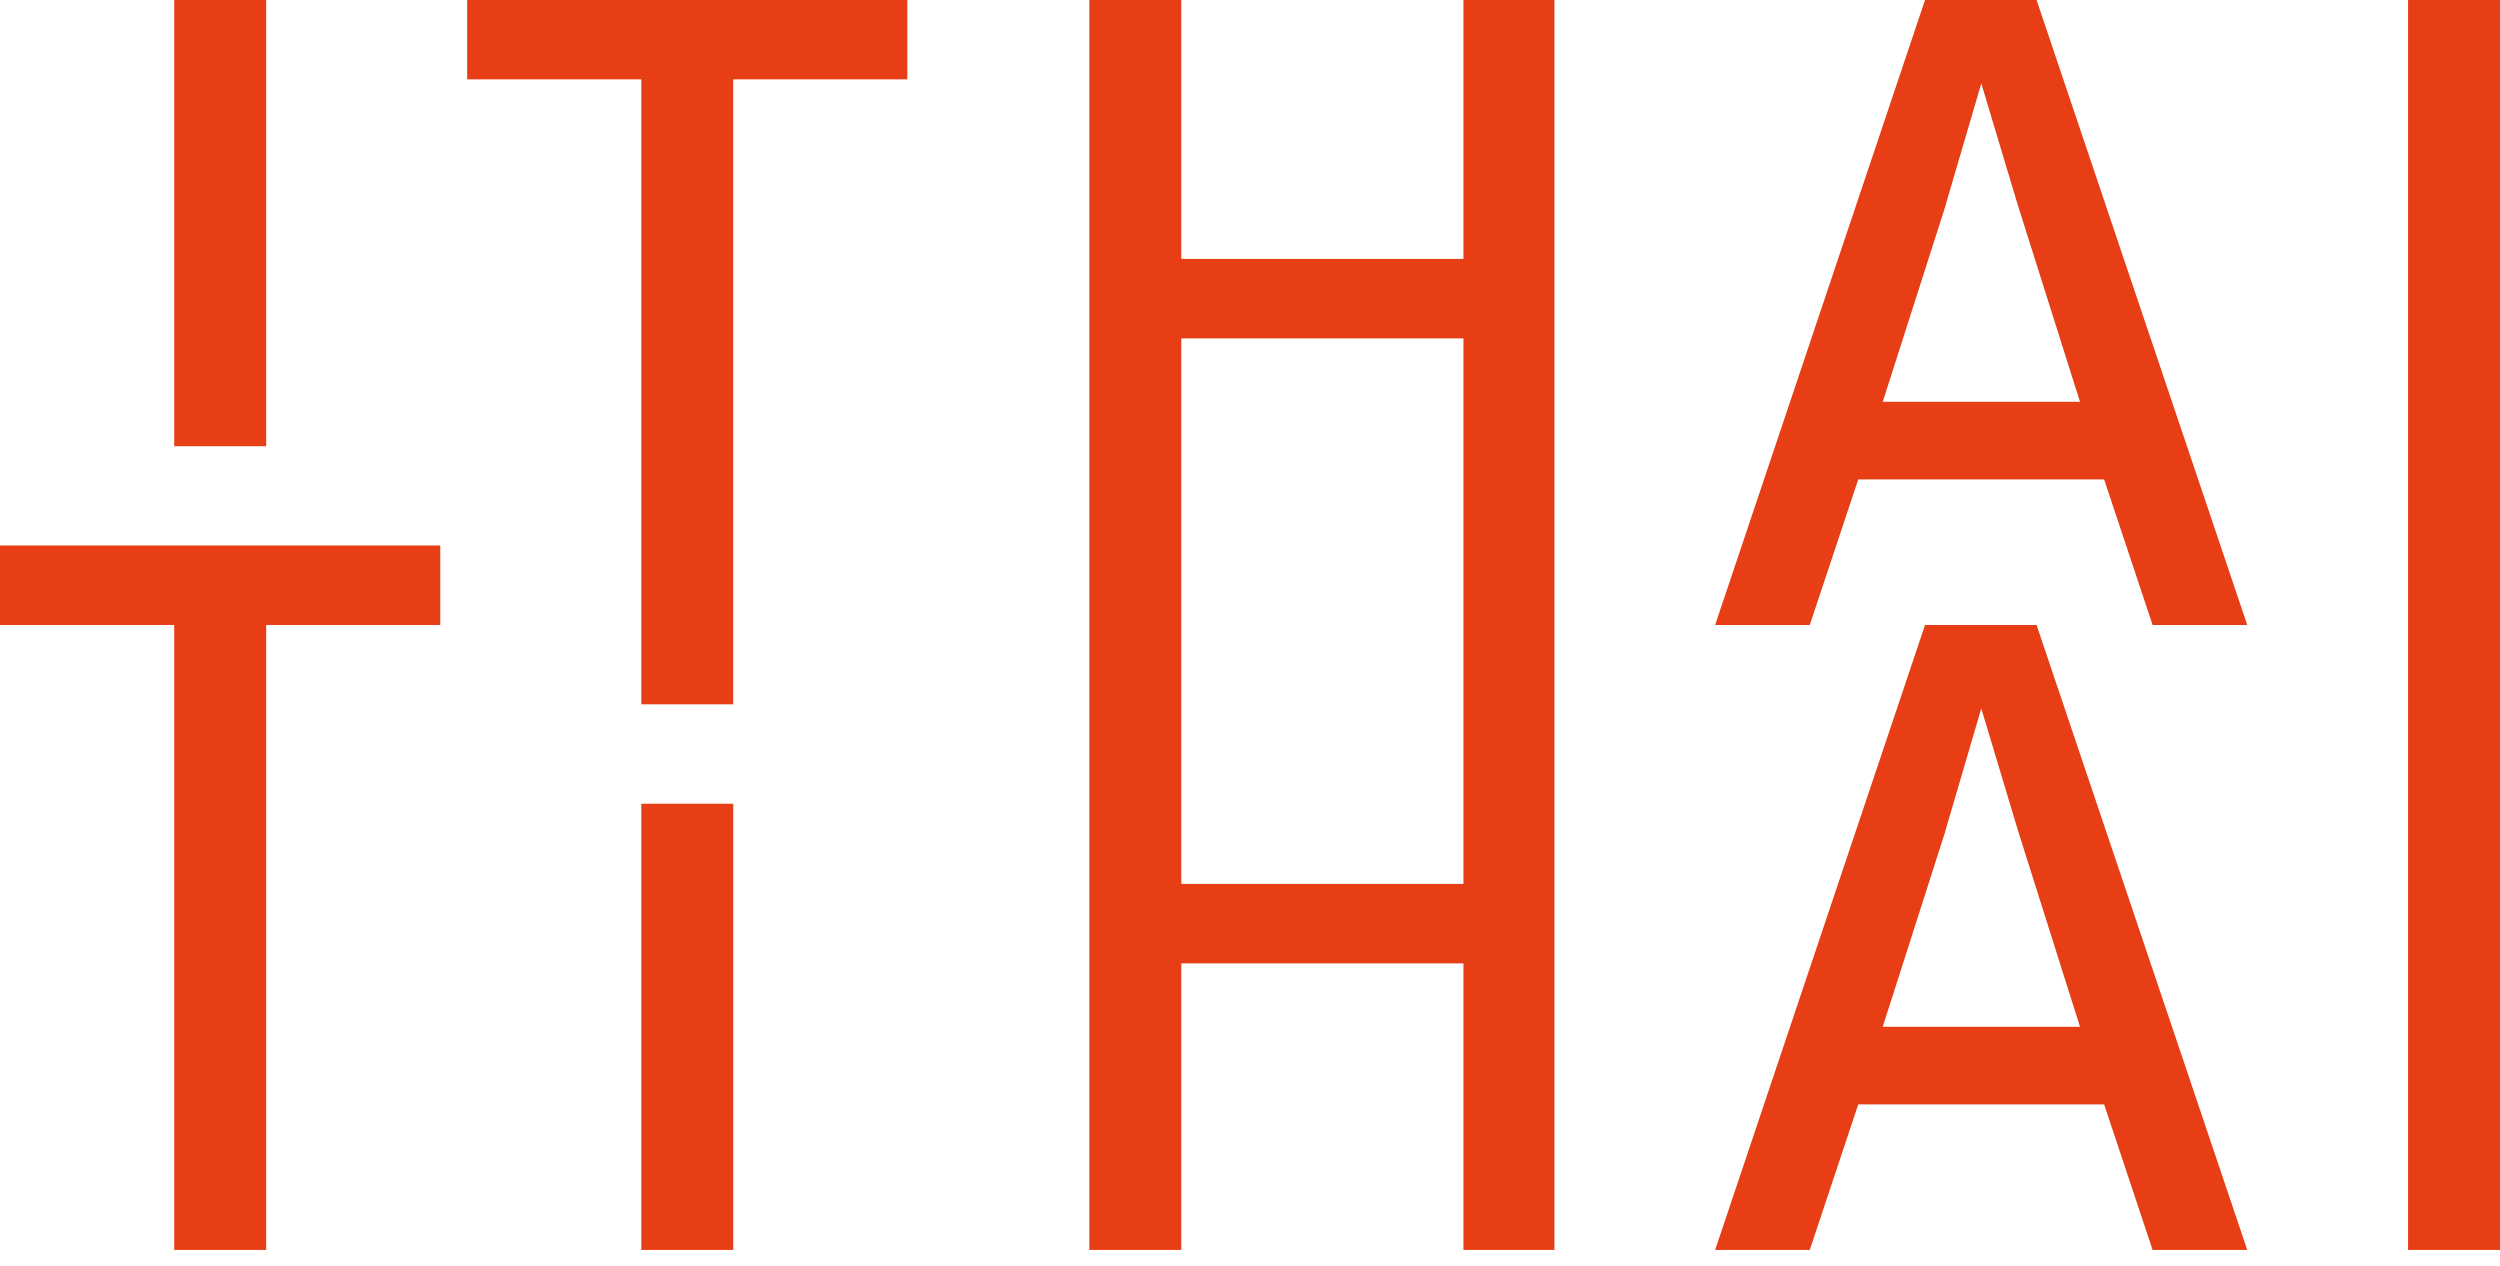 <svg width="77" height="39" viewBox="0 0 77 39" fill="none" xmlns="http://www.w3.org/2000/svg">
<path d="M45.074 0V7.975H36.384V0H33.552V38.498H36.384V29.672H45.074V38.498H47.877V0H45.074ZM45.074 27.224H36.384V10.423H45.074V27.224Z" fill="#E73E16"/>
<path d="M59.291 0L52.826 19.249H55.741L57.234 14.766H64.807L66.3 19.249H69.215L62.726 0H59.287H59.291ZM59.922 6.324L61.024 2.57L62.151 6.324L64.064 12.376H57.988L59.926 6.324H59.922Z" fill="#E73E16"/>
<path d="M59.291 19.249L52.826 38.498H55.741L57.234 34.015H64.807L66.3 38.498H69.215L62.726 19.249H59.287H59.291ZM59.922 25.573L61.024 21.819L62.151 25.573L64.064 31.625H57.988L59.926 25.573H59.922Z" fill="#E73E16"/>
<path d="M77 0H74.168V38.498H77V0Z" fill="#E73E16"/>
<path d="M13.56 16.801H0V19.249H5.366V38.498H8.198V19.249H13.56V16.801Z" fill="#E73E16"/>
<path d="M27.946 0H14.389V2.444H19.752V21.693H22.583V2.444H27.946V0Z" fill="#E73E16"/>
<path d="M8.198 0H5.366V13.743H8.198V0Z" fill="#E73E16"/>
<path d="M22.584 24.755H19.752V38.498H22.584V24.755Z" fill="#E73E16"/>
</svg>
